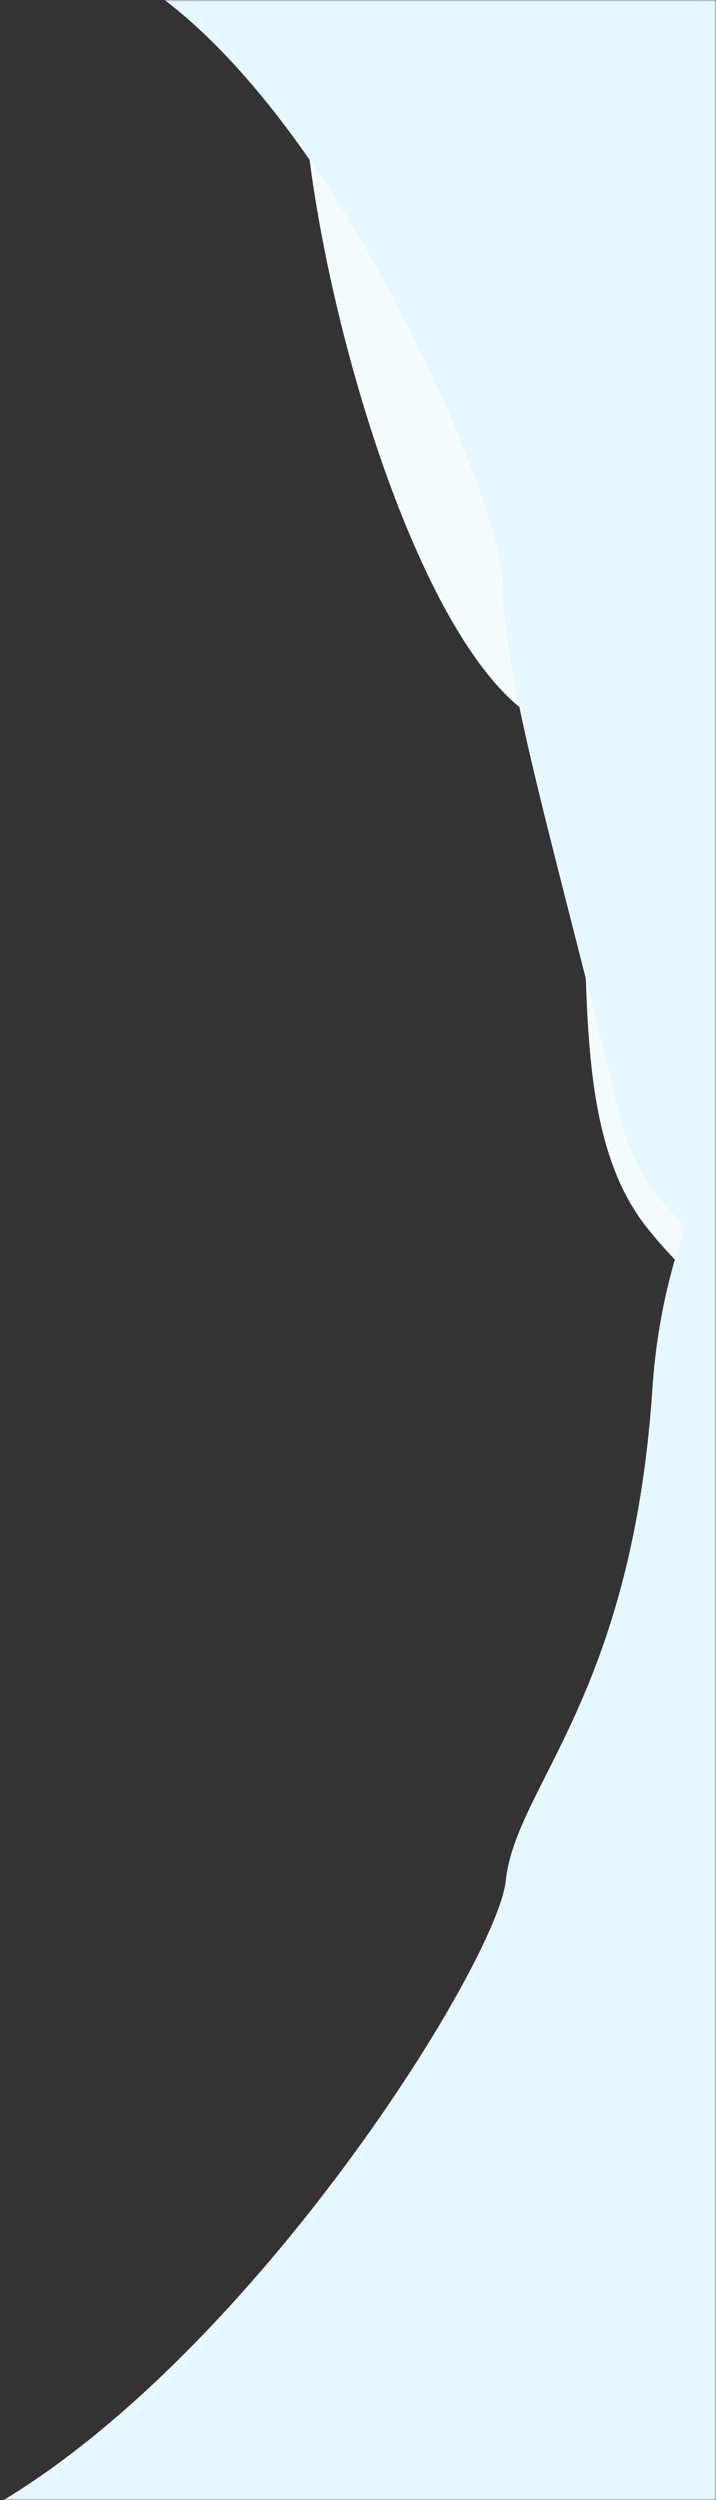 <svg width="230" height="802" viewBox="0 0 230 802" fill="none" xmlns="http://www.w3.org/2000/svg">
<rect x="0" y="0" width="230" height="802" fill="#333333" stroke="none"/>
<mask id="mask0_216_1065" style="mask-type:alpha" maskUnits="userSpaceOnUse" x="0" y="0" width="230" height="802">
<rect width="230" height="802" transform="matrix(1 0 0 -1 0 802)" fill="#C4C4C4"/>
</mask>
<g mask="url(#mask0_216_1065)">
<path d="M207.725 393.692C238.857 432.971 278.601 441.926 339.139 463.264C399.677 484.602 412.208 478.577 412.208 478.577L412.208 209.048C412.208 209.048 119.745 -60.879 99.434 2.738C88.188 37.963 122.682 192.598 168.029 227.776C204.051 255.72 171.763 348.319 207.725 393.692Z" fill="#F5FCFF"/>
<path d="M161.641 188.535C161.641 162.857 111.81 43.902 51.787 -0.829L459.486 -23.283L415.072 462.623C415.072 462.623 219.3 441.548 199.501 359.5C179.702 277.452 161.641 218.263 161.641 188.535Z" fill="#E5F8FF"/>
<path d="M162.478 603.274C159.698 629.466 82.383 753.657 -0.075 802.728L524.683 802.224L289.452 306.625C289.452 306.625 216.214 346.307 209.576 445.436C202.938 544.564 165.697 572.953 162.478 603.274Z" fill="#E5F8FF"/>
</g>
</svg>
